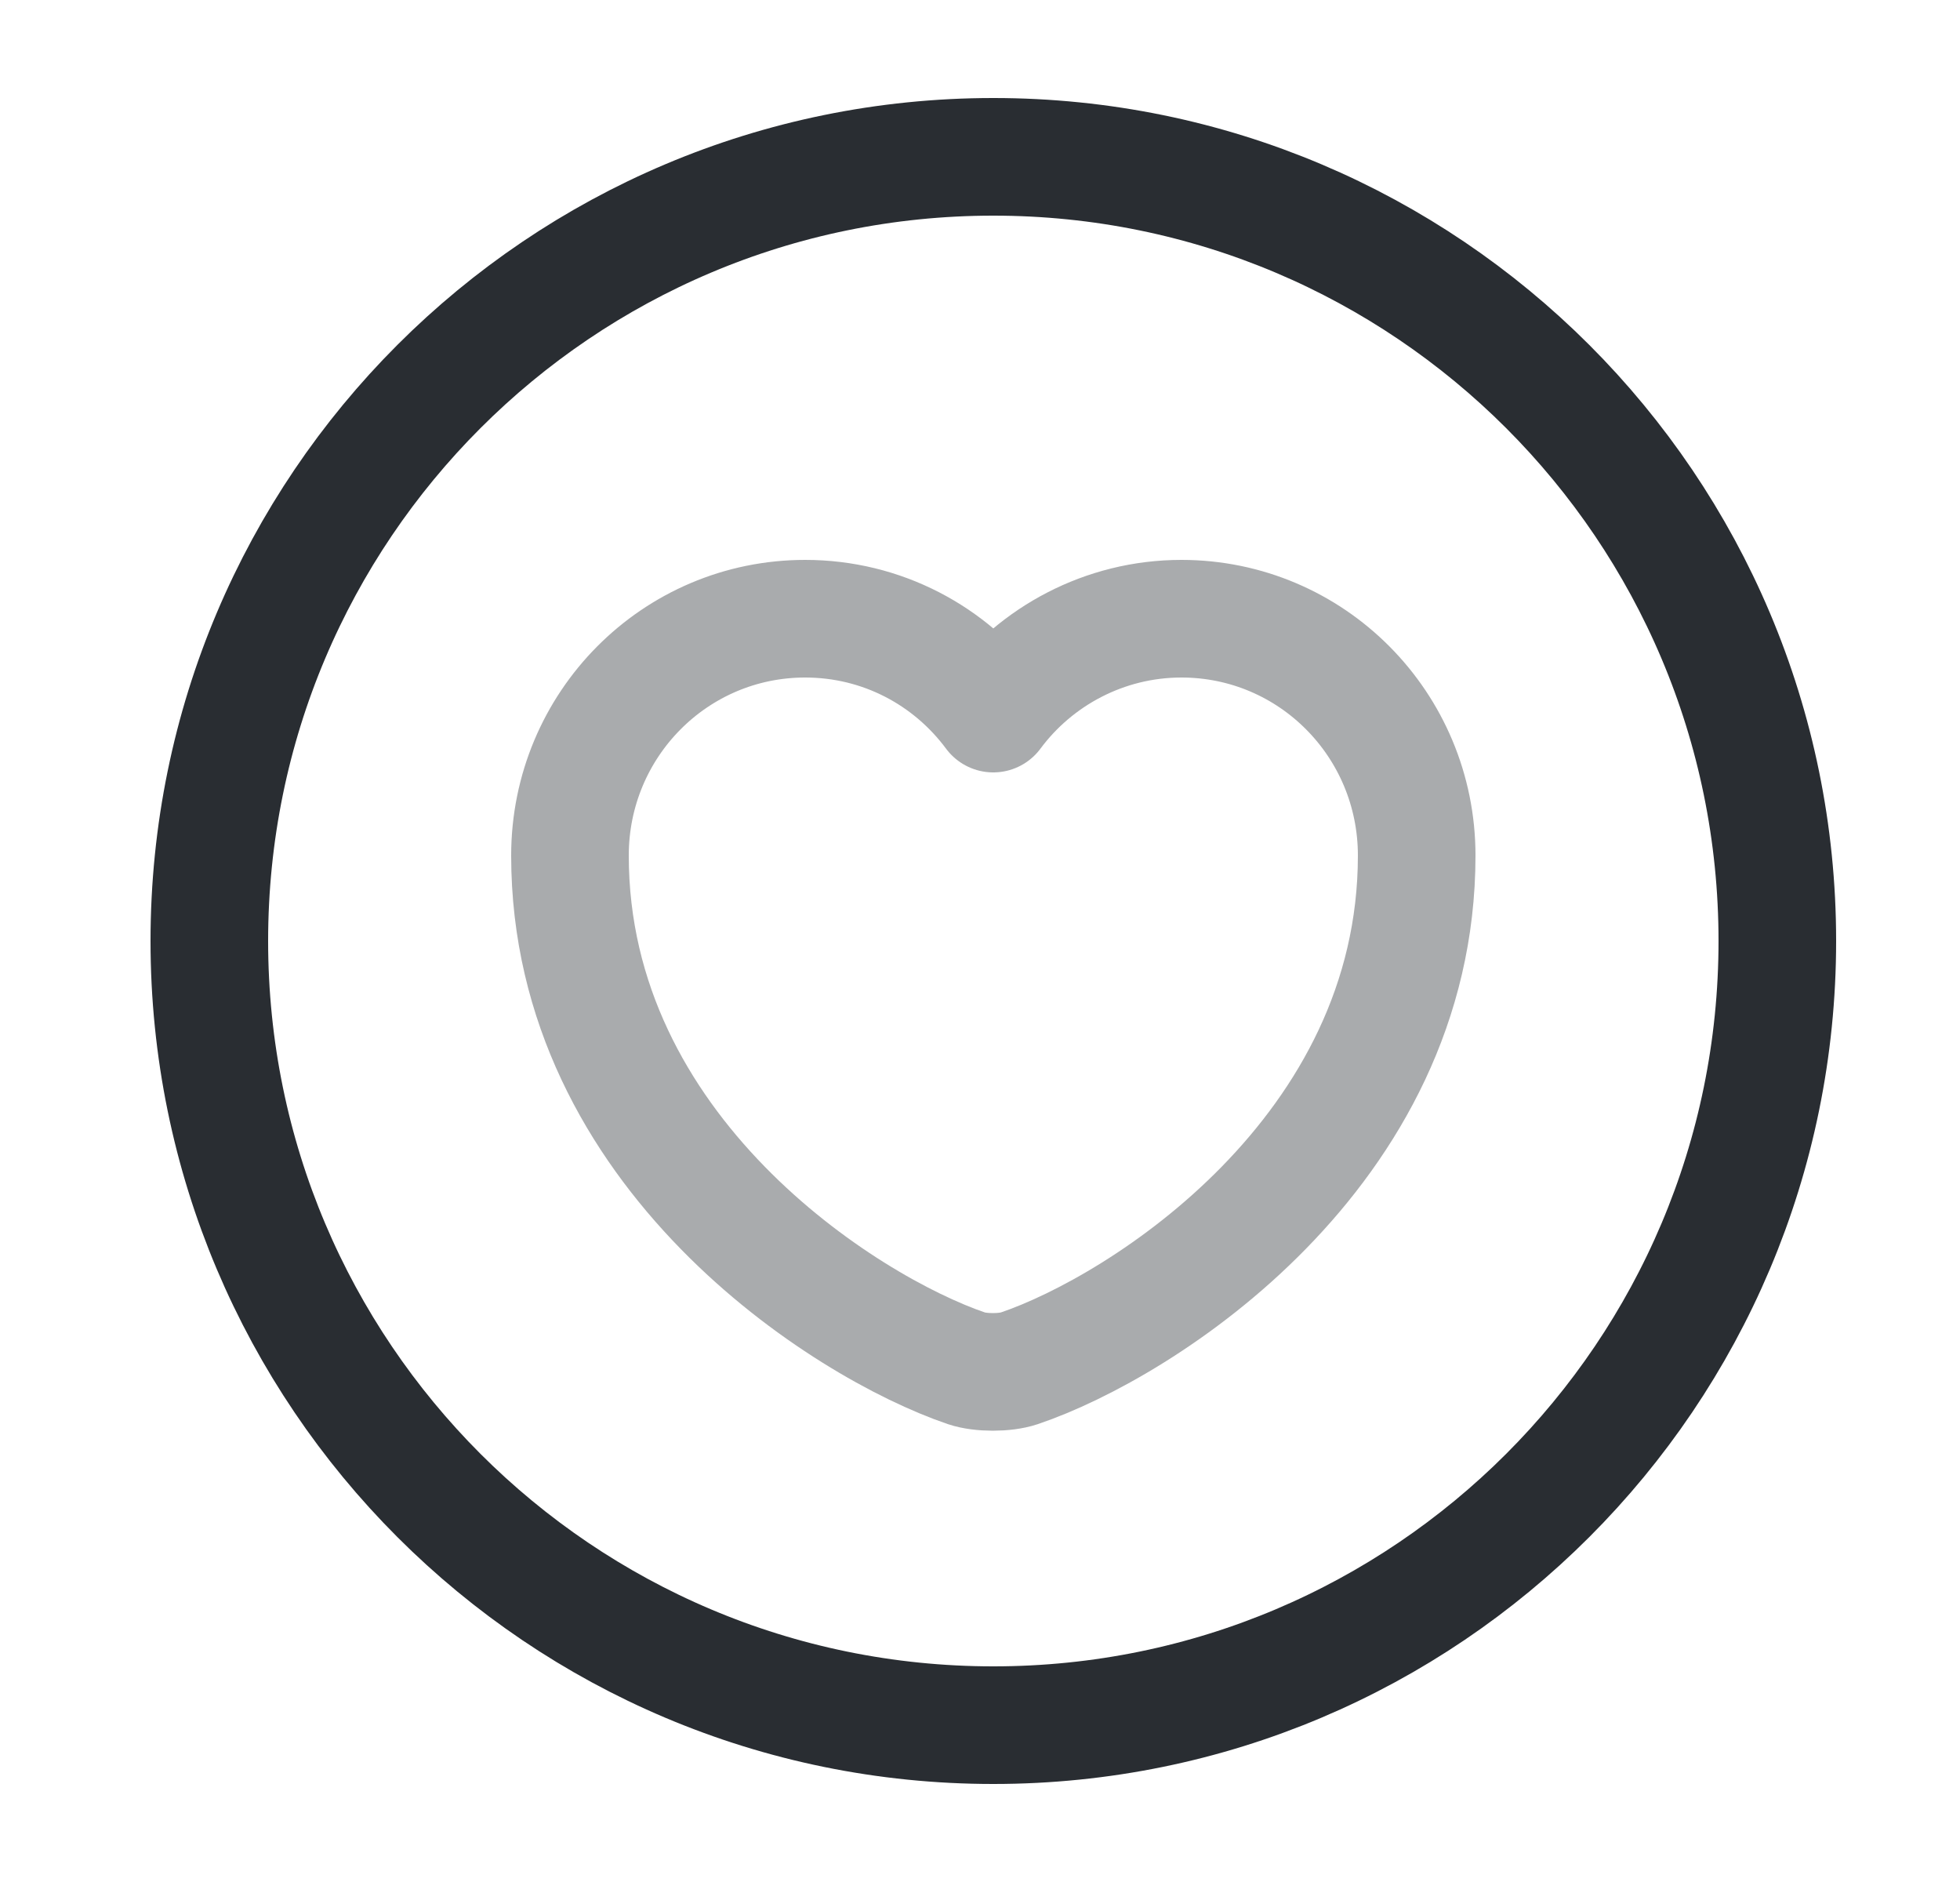 <svg width="25" height="24" viewBox="0 0 25 24" fill="none" xmlns="http://www.w3.org/2000/svg">
<path d="M12.67 22C18.193 22 22.67 17.523 22.67 12C22.67 6.477 18.193 2 12.67 2C7.147 2 2.67 6.477 2.67 12C2.67 17.523 7.147 22 12.67 22Z" stroke="#292D32" stroke-width="1.5" stroke-linecap="round" stroke-linejoin="round"/>
<path opacity="0.4" d="M12.999 17.45C12.819 17.51 12.509 17.51 12.329 17.45C10.77 16.92 7.27 14.69 7.27 10.91C7.27 9.24 8.61 7.89 10.27 7.89C11.249 7.89 12.12 8.36 12.669 9.1C13.21 8.37 14.089 7.89 15.069 7.89C16.73 7.89 18.07 9.24 18.07 10.91C18.07 14.69 14.569 16.92 12.999 17.45Z" stroke="#292D32" stroke-width="1.5" stroke-linecap="round" stroke-linejoin="round"/>
</svg>
